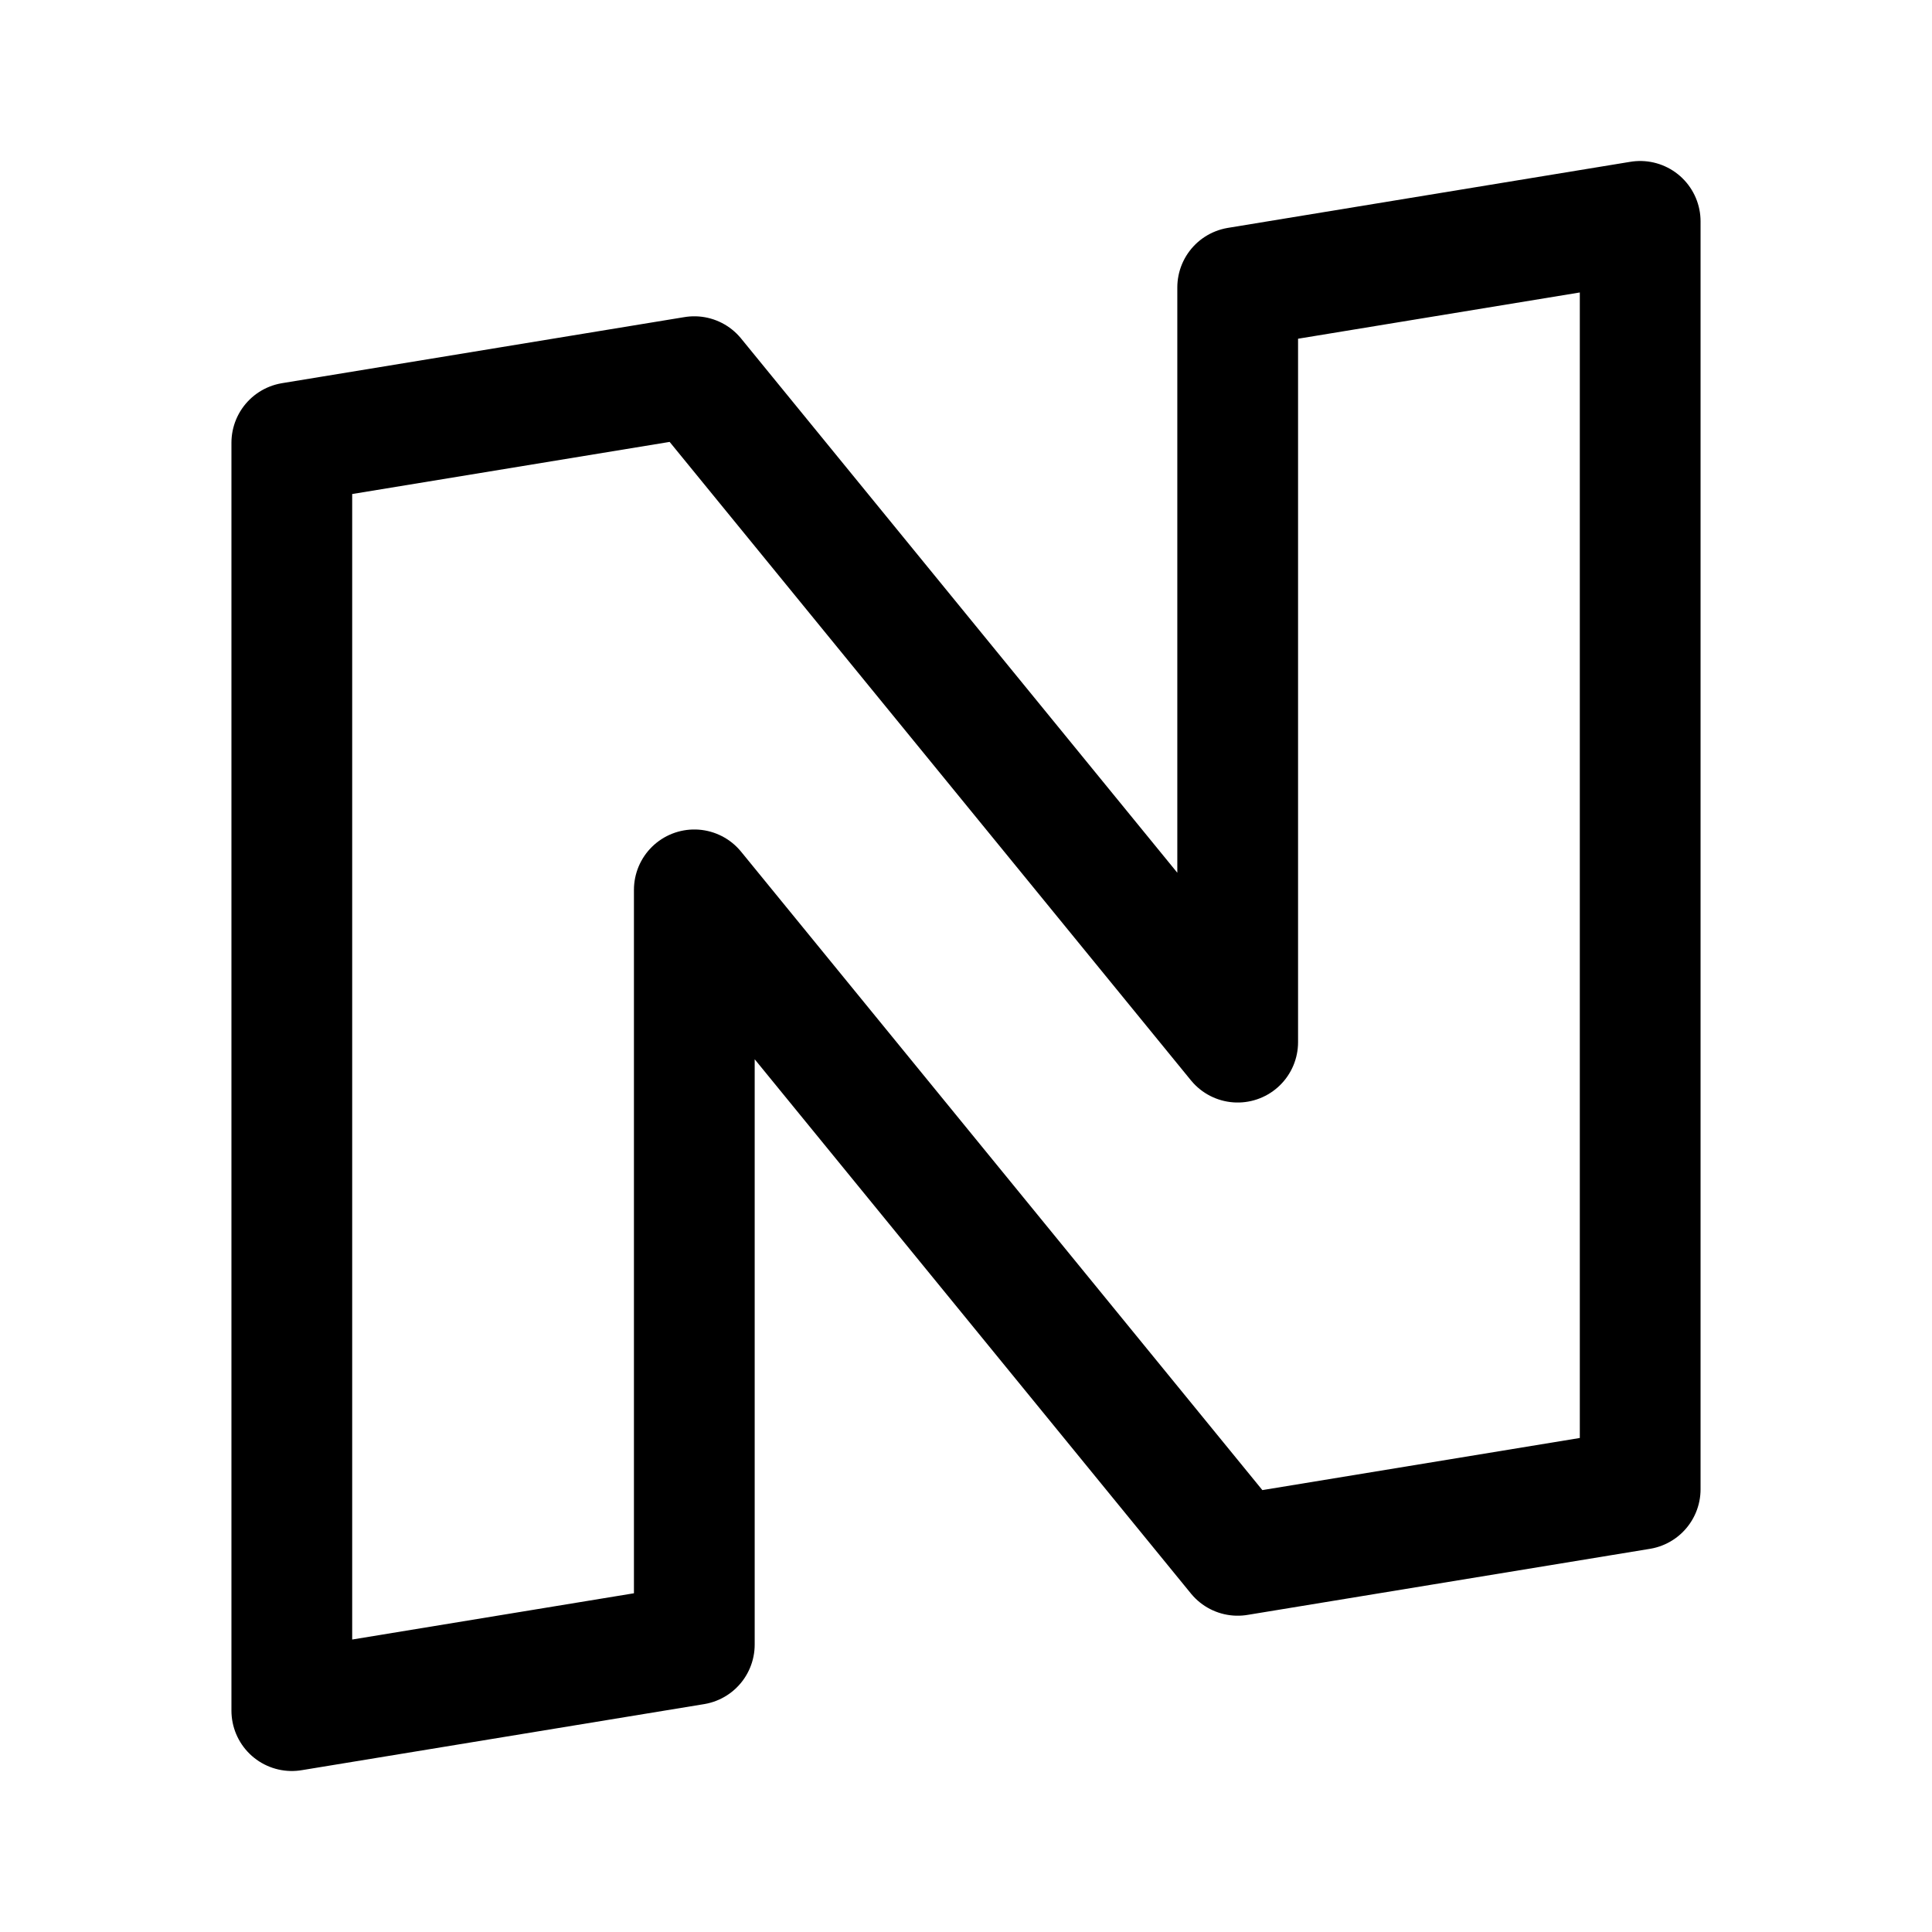 <svg width="192" height="192" fill="none" xmlns="http://www.w3.org/2000/svg"><path d="M163 148V22l-40 6.567v75L69 37.433 29 44v126l40-6.567v-75l54 66.134L163 148Z" stroke="#000" stroke-width="12" stroke-linecap="round" stroke-linejoin="round"/></svg>